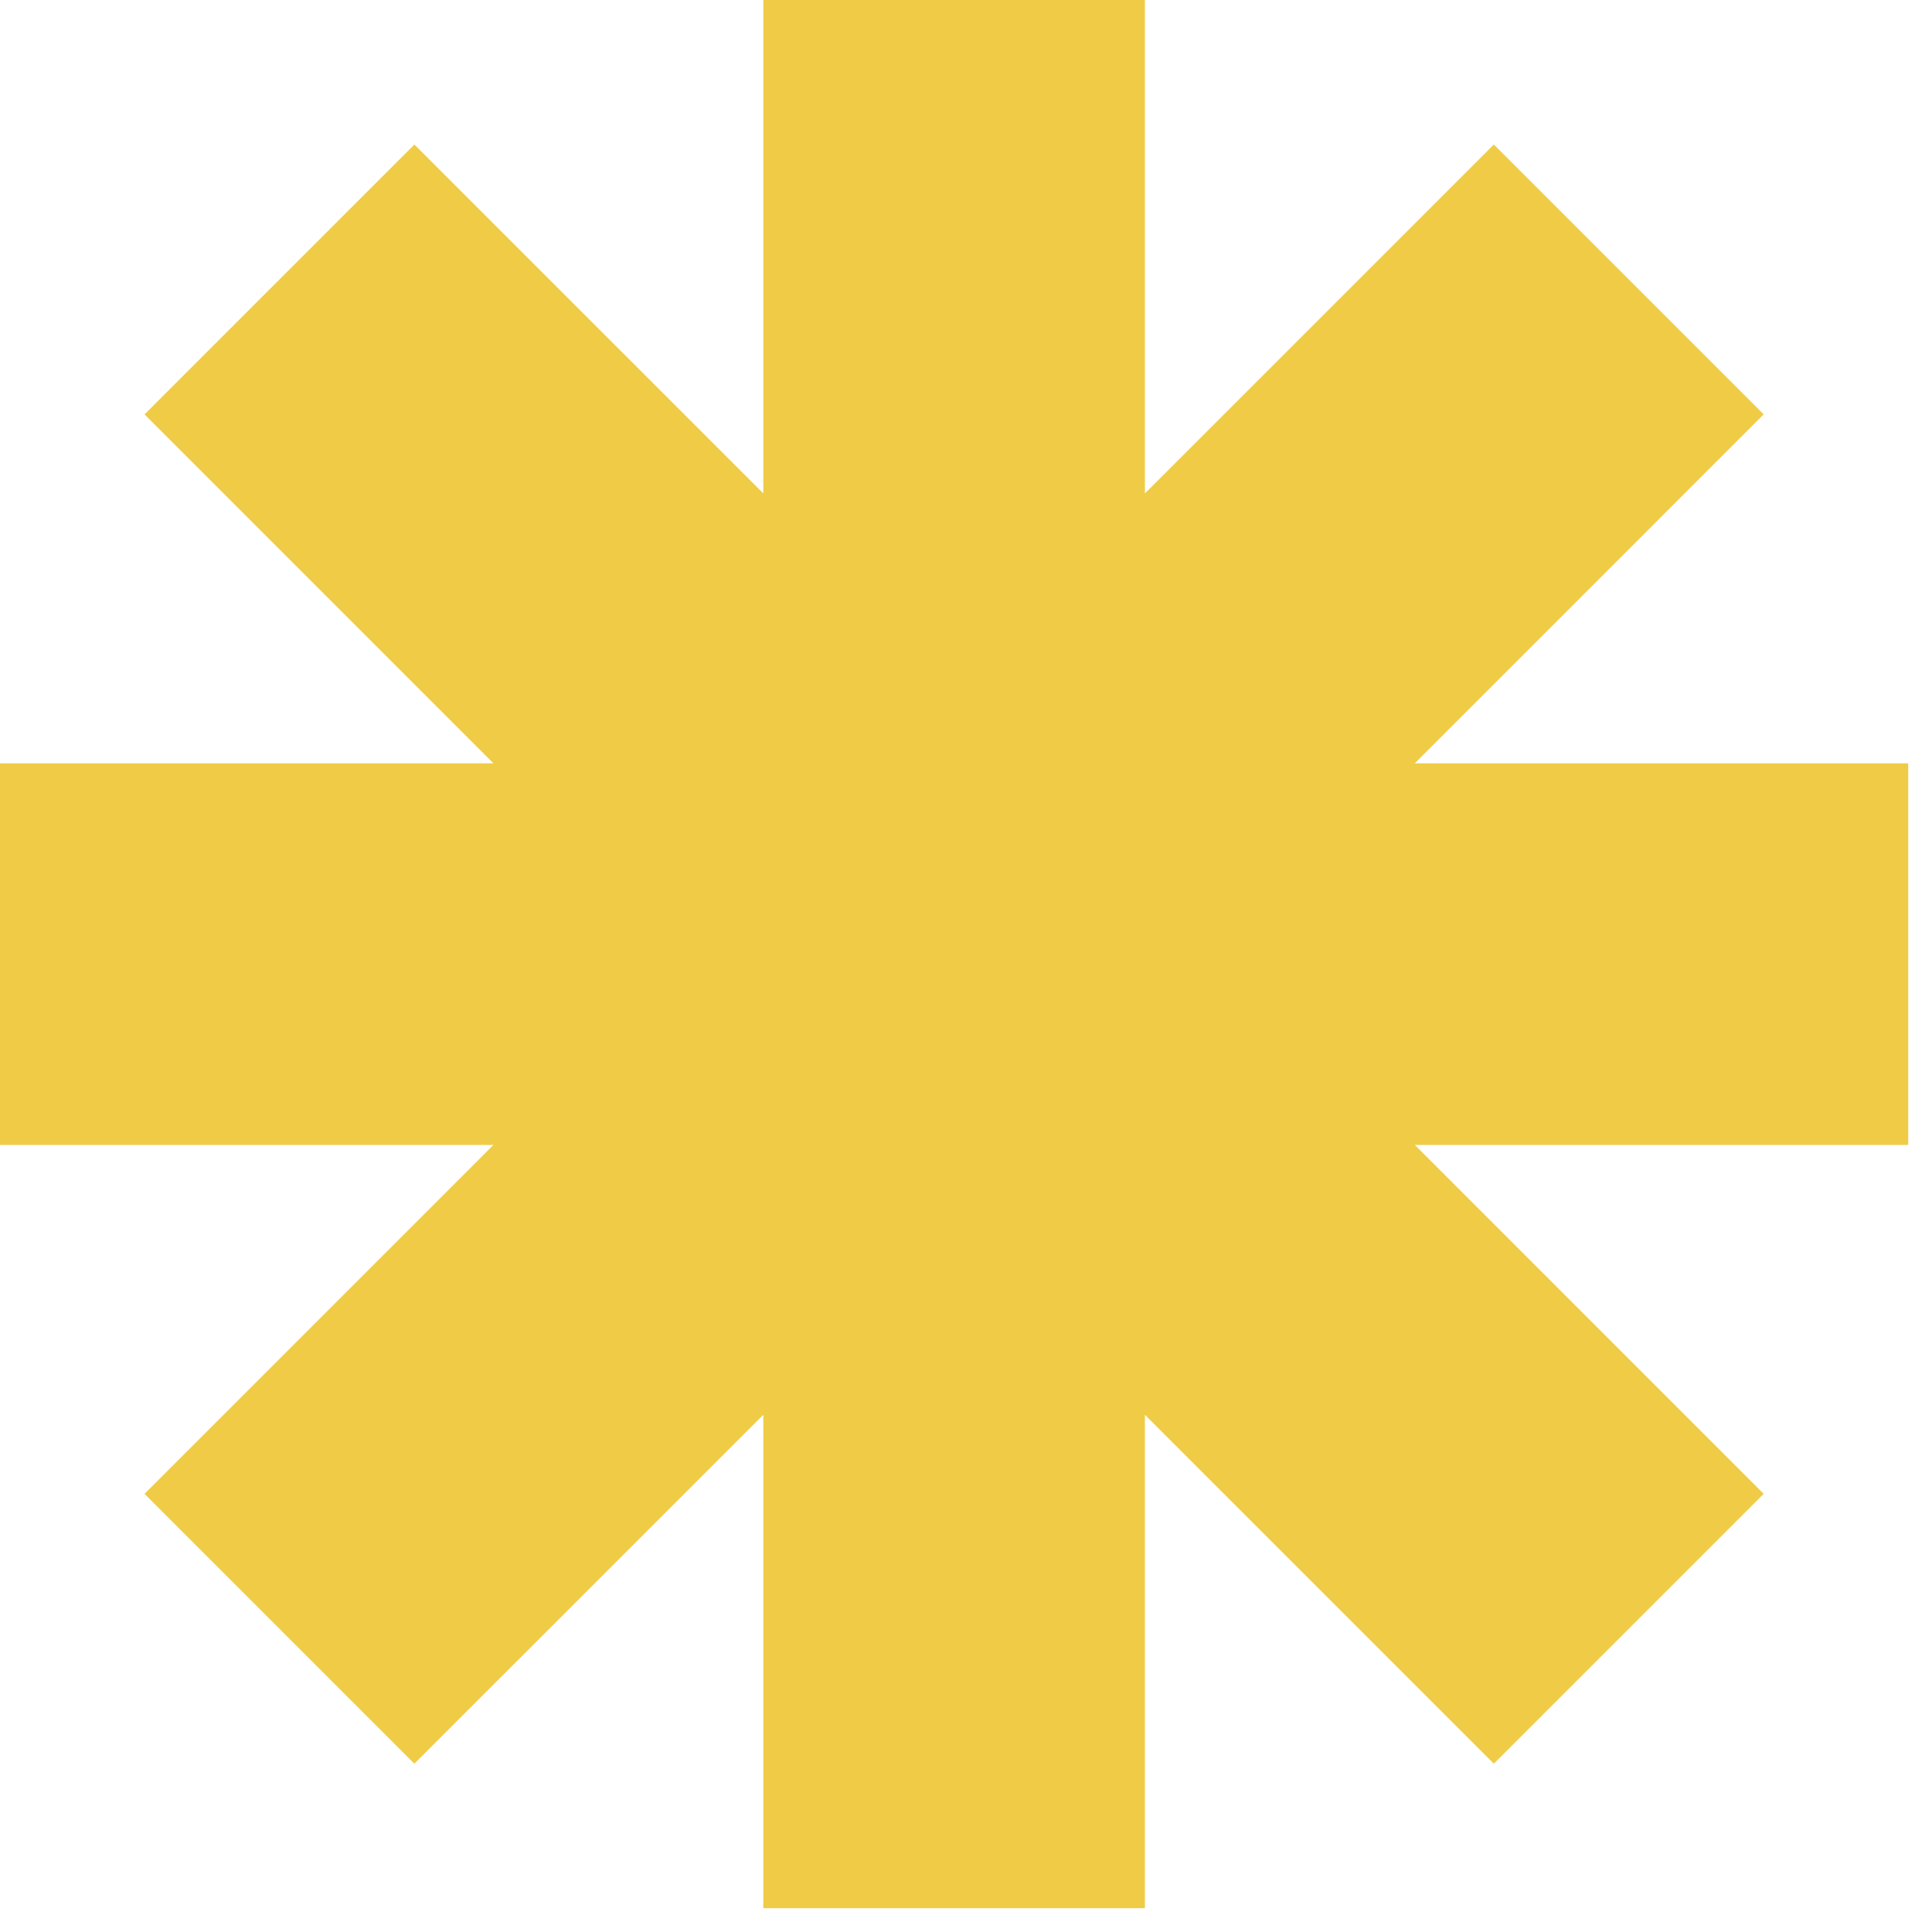 <svg width="48" height="48" viewBox="0 0 48 48" fill="none" xmlns="http://www.w3.org/2000/svg">
<path fill-rule="evenodd" clip-rule="evenodd" d="M28.445 0H18.964V12.259L10.295 3.591L3.591 10.295L12.259 18.964H0V28.445H12.259L3.591 37.114L10.295 43.818L18.964 35.15V47.409H28.445V35.15L37.114 43.818L43.818 37.114L35.15 28.445H47.409V18.964H35.15L43.818 10.295L37.114 3.591L28.445 12.259V0Z" fill="#F0CB46"/>
</svg>
